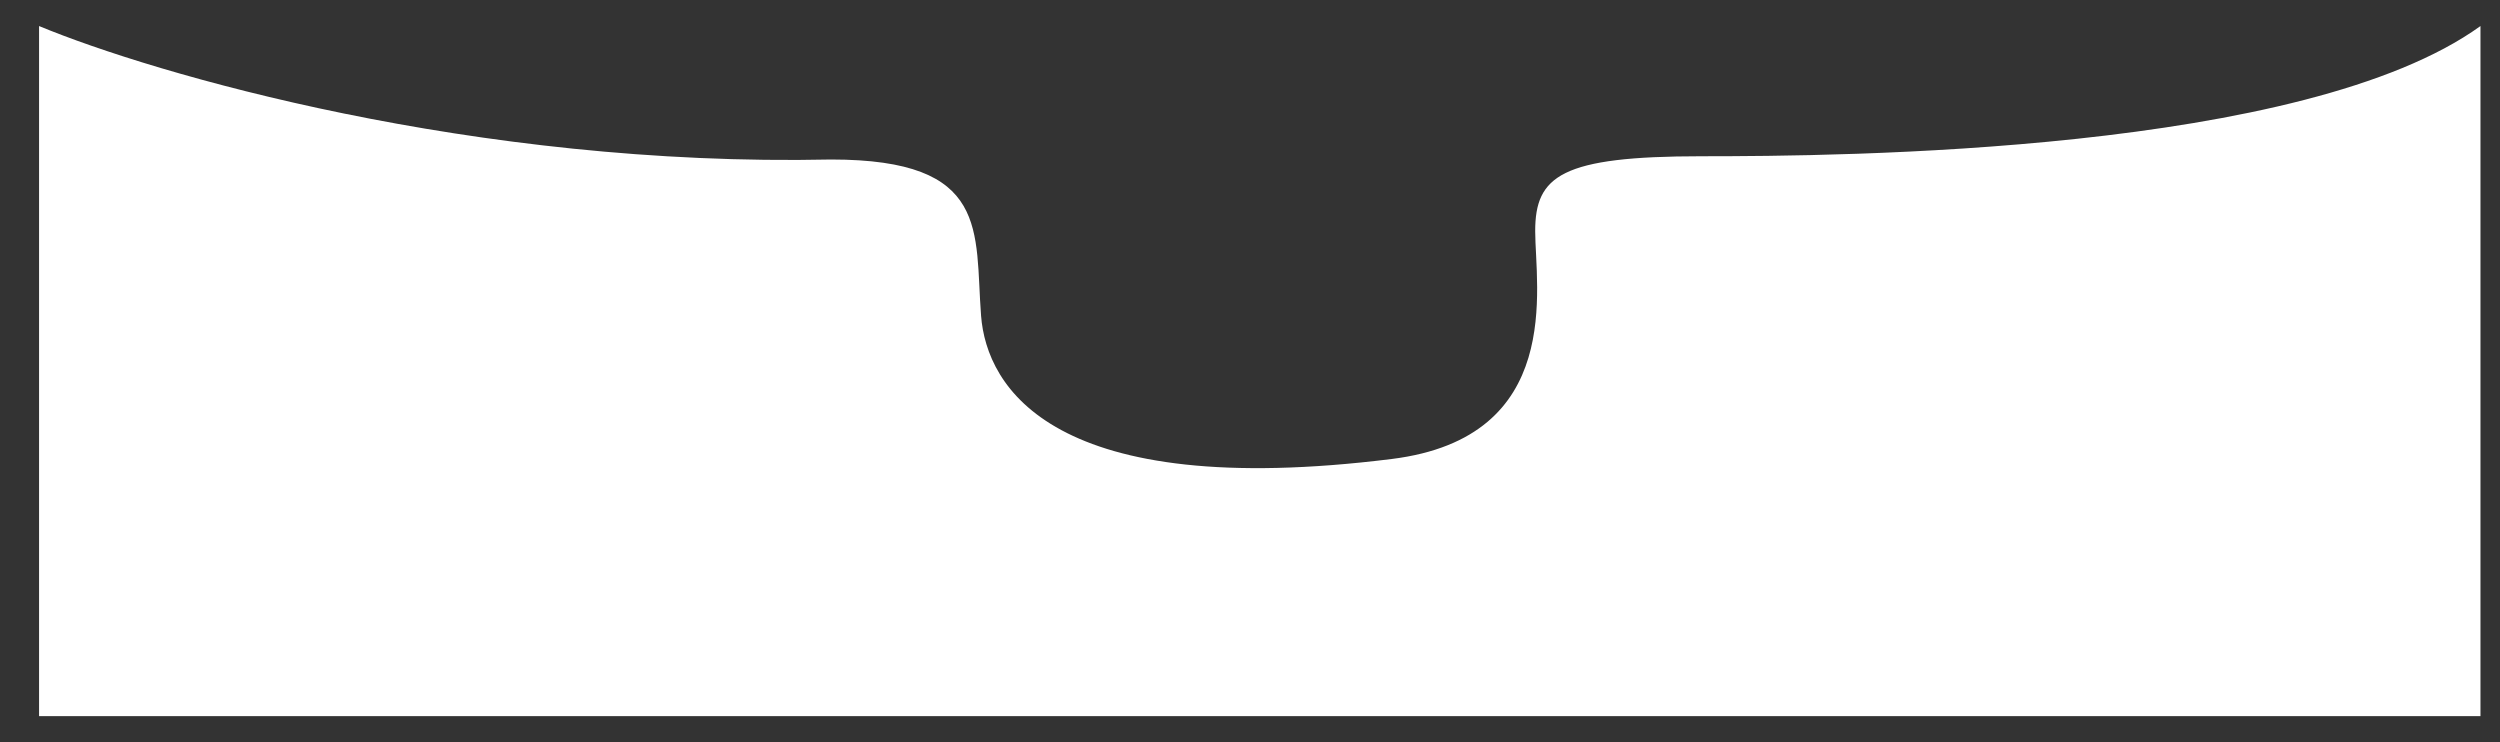 <svg width="384" height="114" viewBox="0 0 384 114" fill="none" xmlns="http://www.w3.org/2000/svg">
    <rect x="0" y="0" width="384" height="114" fill="#333333" stroke="none"/>
    <g filter="white">
        <path
            d="M127.662 24.5C72.789 25.7 23.69 11.333 6 4V110H381V4C353.964 23.5 282.869 24 261.34 24C239.812 24 235.806 27 235.806 35.5C235.806 44 240.385 67.178 213.777 70.5C161.708 77 151.54 59.5 150.693 48.5C149.692 35.5 152.195 24.5 127.662 24.5Z"
            fill="white" />
    </g>
    <defs>
        <filter id="filter0_d_15_37" x="0.5" y="0" width="383" height="114"
            filterUnits="userSpaceOnUse" color-interpolation-filters="sRGB">
            <feFlood flood-opacity="0" result="BackgroundImageFix" />
            <feColorMatrix in="SourceAlpha" type="matrix"
                values="0 0 0 0 0 0 0 0 0 0 0 0 0 0 0 0 0 0 127 0" result="hardAlpha" />
            <feOffset dx="-1.5" />
            <feGaussianBlur stdDeviation="2" />
            <feComposite in2="hardAlpha" operator="out" />
            <feColorMatrix type="matrix"
                values="0 0 0 0 0.513 0 0 0 0 0.667 0 0 0 0 0.821 0 0 0 0.12 0" />
            <feBlend mode="normal" in2="BackgroundImageFix" result="effect1_dropShadow_15_37" />
            <feBlend mode="normal" in="SourceGraphic" in2="effect1_dropShadow_15_37"
                result="shape" />
        </filter>
    </defs>
</svg>
